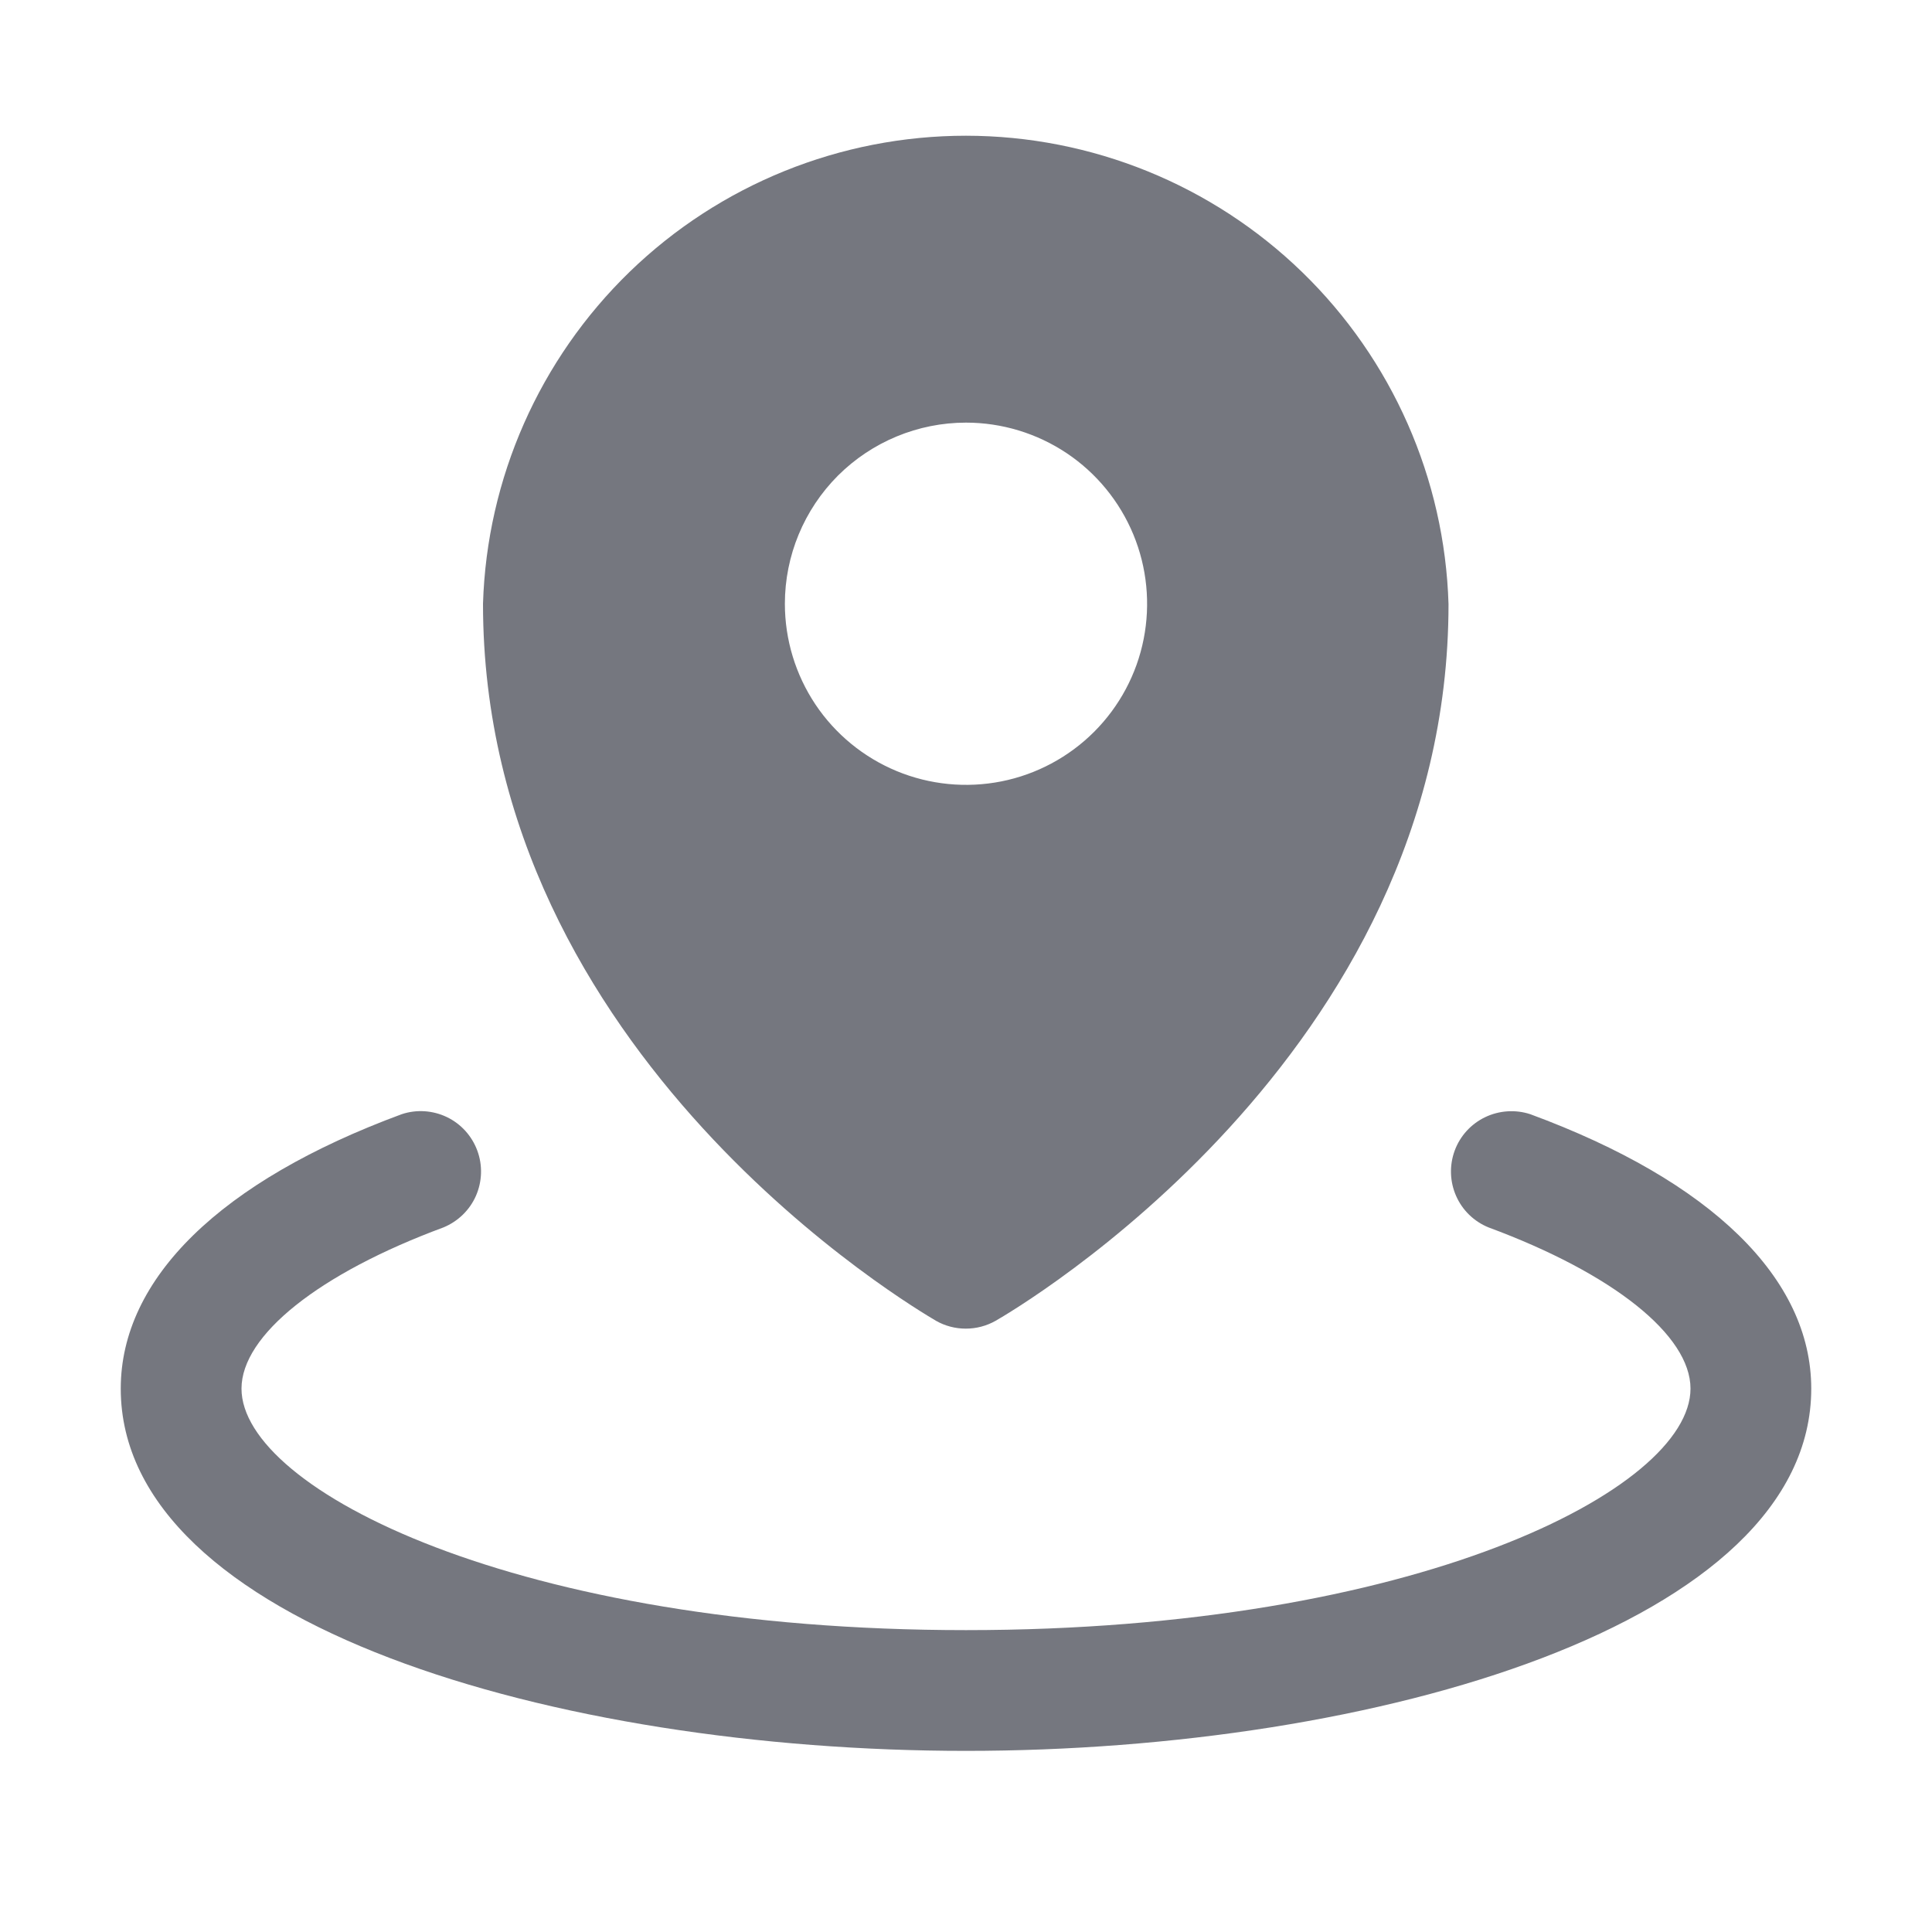 <svg width="20" height="20" viewBox="0 0 20 20" fill="none" xmlns="http://www.w3.org/2000/svg">
<path d="M9.688 13.672C9.782 13.726 9.889 13.754 9.998 13.754C10.107 13.754 10.213 13.726 10.308 13.672C10.499 13.562 14.995 10.938 14.995 6.254C14.956 4.955 14.412 3.722 13.48 2.817C12.547 1.912 11.299 1.406 10 1.405C8.7 1.405 7.451 1.91 6.518 2.814C5.585 3.719 5.04 4.951 5 6.25C5 10.938 9.498 13.558 9.688 13.672ZM10 4.375C10.371 4.375 10.733 4.485 11.042 4.691C11.35 4.897 11.59 5.19 11.732 5.532C11.874 5.875 11.911 6.252 11.839 6.616C11.767 6.98 11.588 7.314 11.326 7.576C11.064 7.838 10.729 8.017 10.366 8.089C10.002 8.161 9.625 8.124 9.282 7.982C8.94 7.84 8.647 7.6 8.441 7.292C8.235 6.983 8.125 6.621 8.125 6.25C8.125 5.753 8.323 5.276 8.674 4.924C9.026 4.573 9.503 4.375 10 4.375ZM18.75 14.375C18.75 16.811 14.241 18.125 10 18.125C5.759 18.125 1.25 16.811 1.25 14.375C1.25 13.235 2.283 12.226 4.159 11.534C4.312 11.483 4.48 11.494 4.626 11.564C4.772 11.634 4.885 11.759 4.941 11.911C4.997 12.062 4.992 12.23 4.927 12.379C4.862 12.527 4.741 12.644 4.591 12.706C3.302 13.183 2.5 13.822 2.5 14.375C2.5 15.419 5.353 16.875 10 16.875C14.647 16.875 17.5 15.419 17.5 14.375C17.5 13.822 16.698 13.183 15.409 12.706C15.259 12.645 15.138 12.528 15.073 12.379C15.008 12.231 15.003 12.063 15.059 11.911C15.115 11.759 15.228 11.635 15.374 11.565C15.52 11.495 15.688 11.484 15.841 11.534C17.717 12.226 18.75 13.235 18.75 14.375Z" fill="#75777F"/>
</svg>
